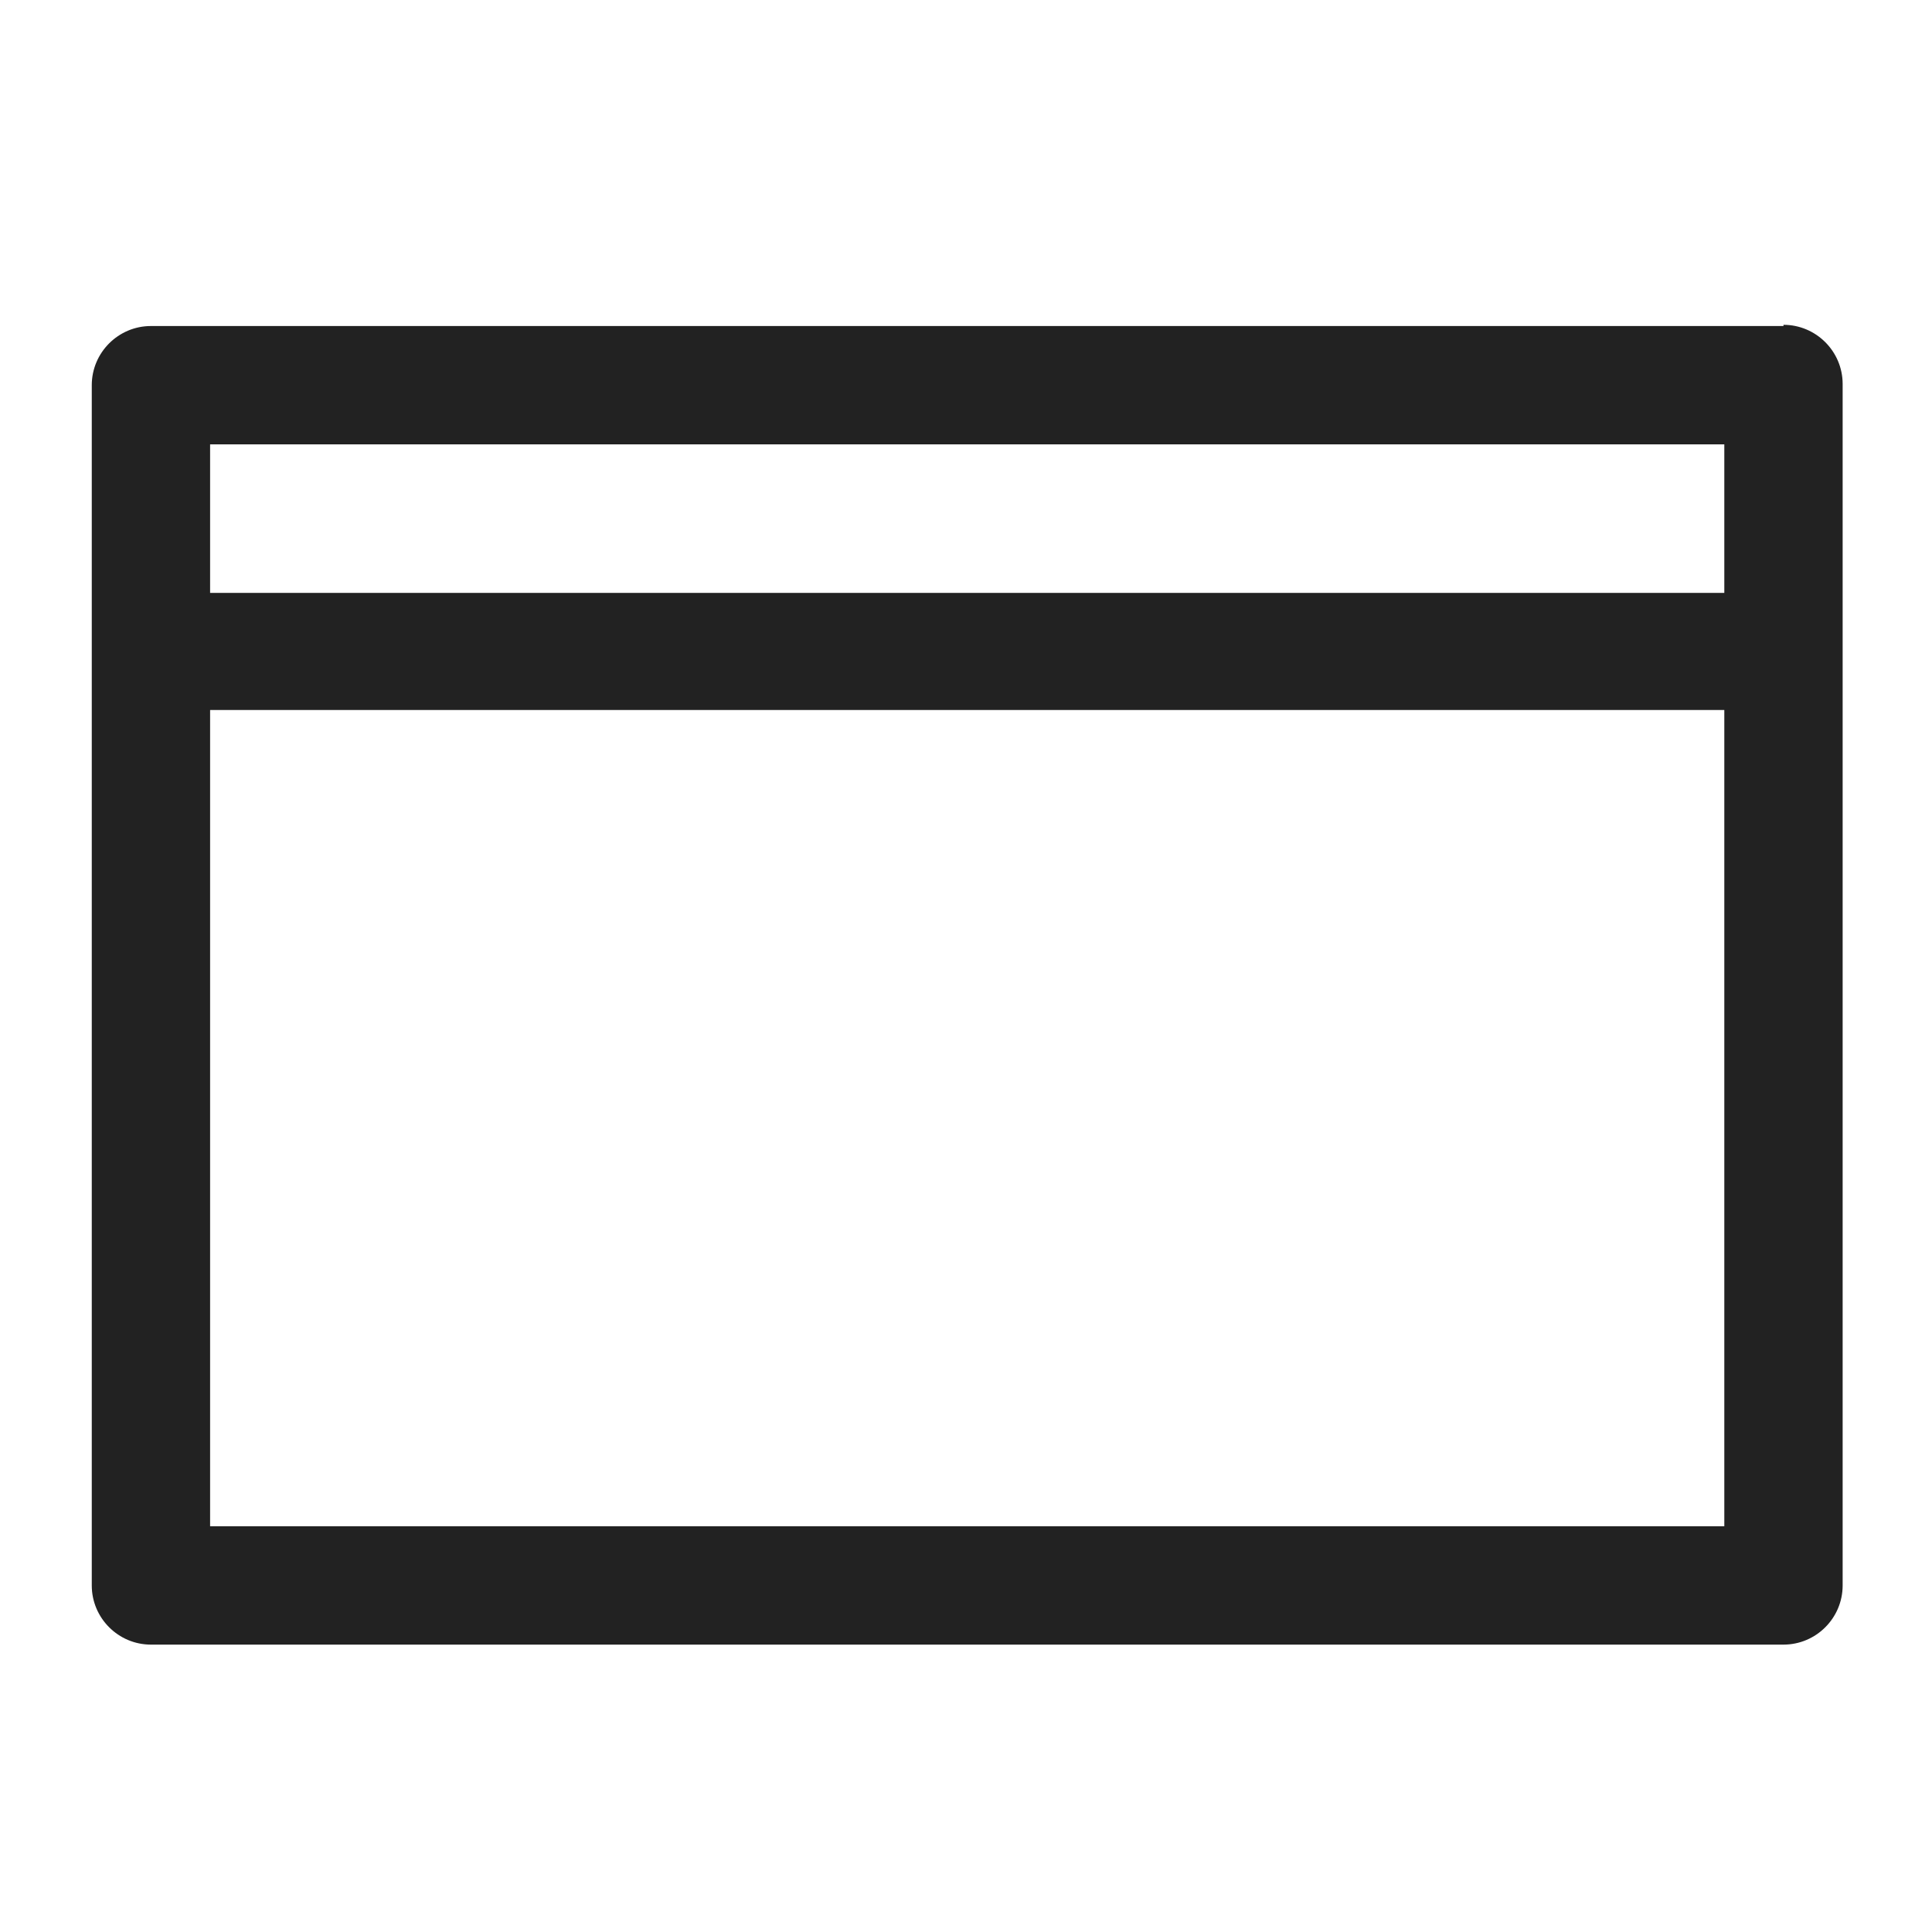 <svg width="16" height="16" viewBox="0 0 16 16" fill="none" xmlns="http://www.w3.org/2000/svg">
<g id="browser_XS 1">
<path id="Vector" d="M14.77 2.7H1.25C0.98 2.7 0.76 2.92 0.76 3.19V13.13C0.76 13.4 0.98 13.62 1.25 13.62H14.77C15.04 13.62 15.26 13.4 15.26 13.13V3.18C15.26 2.91 15.04 2.69 14.77 2.69V2.7ZM1.74 4.91V3.68H14.28V4.91H1.74ZM1.74 12.65V5.88H14.28V12.64H1.73L1.74 12.65Z" fill="#222222"/>
</g>
</svg>
